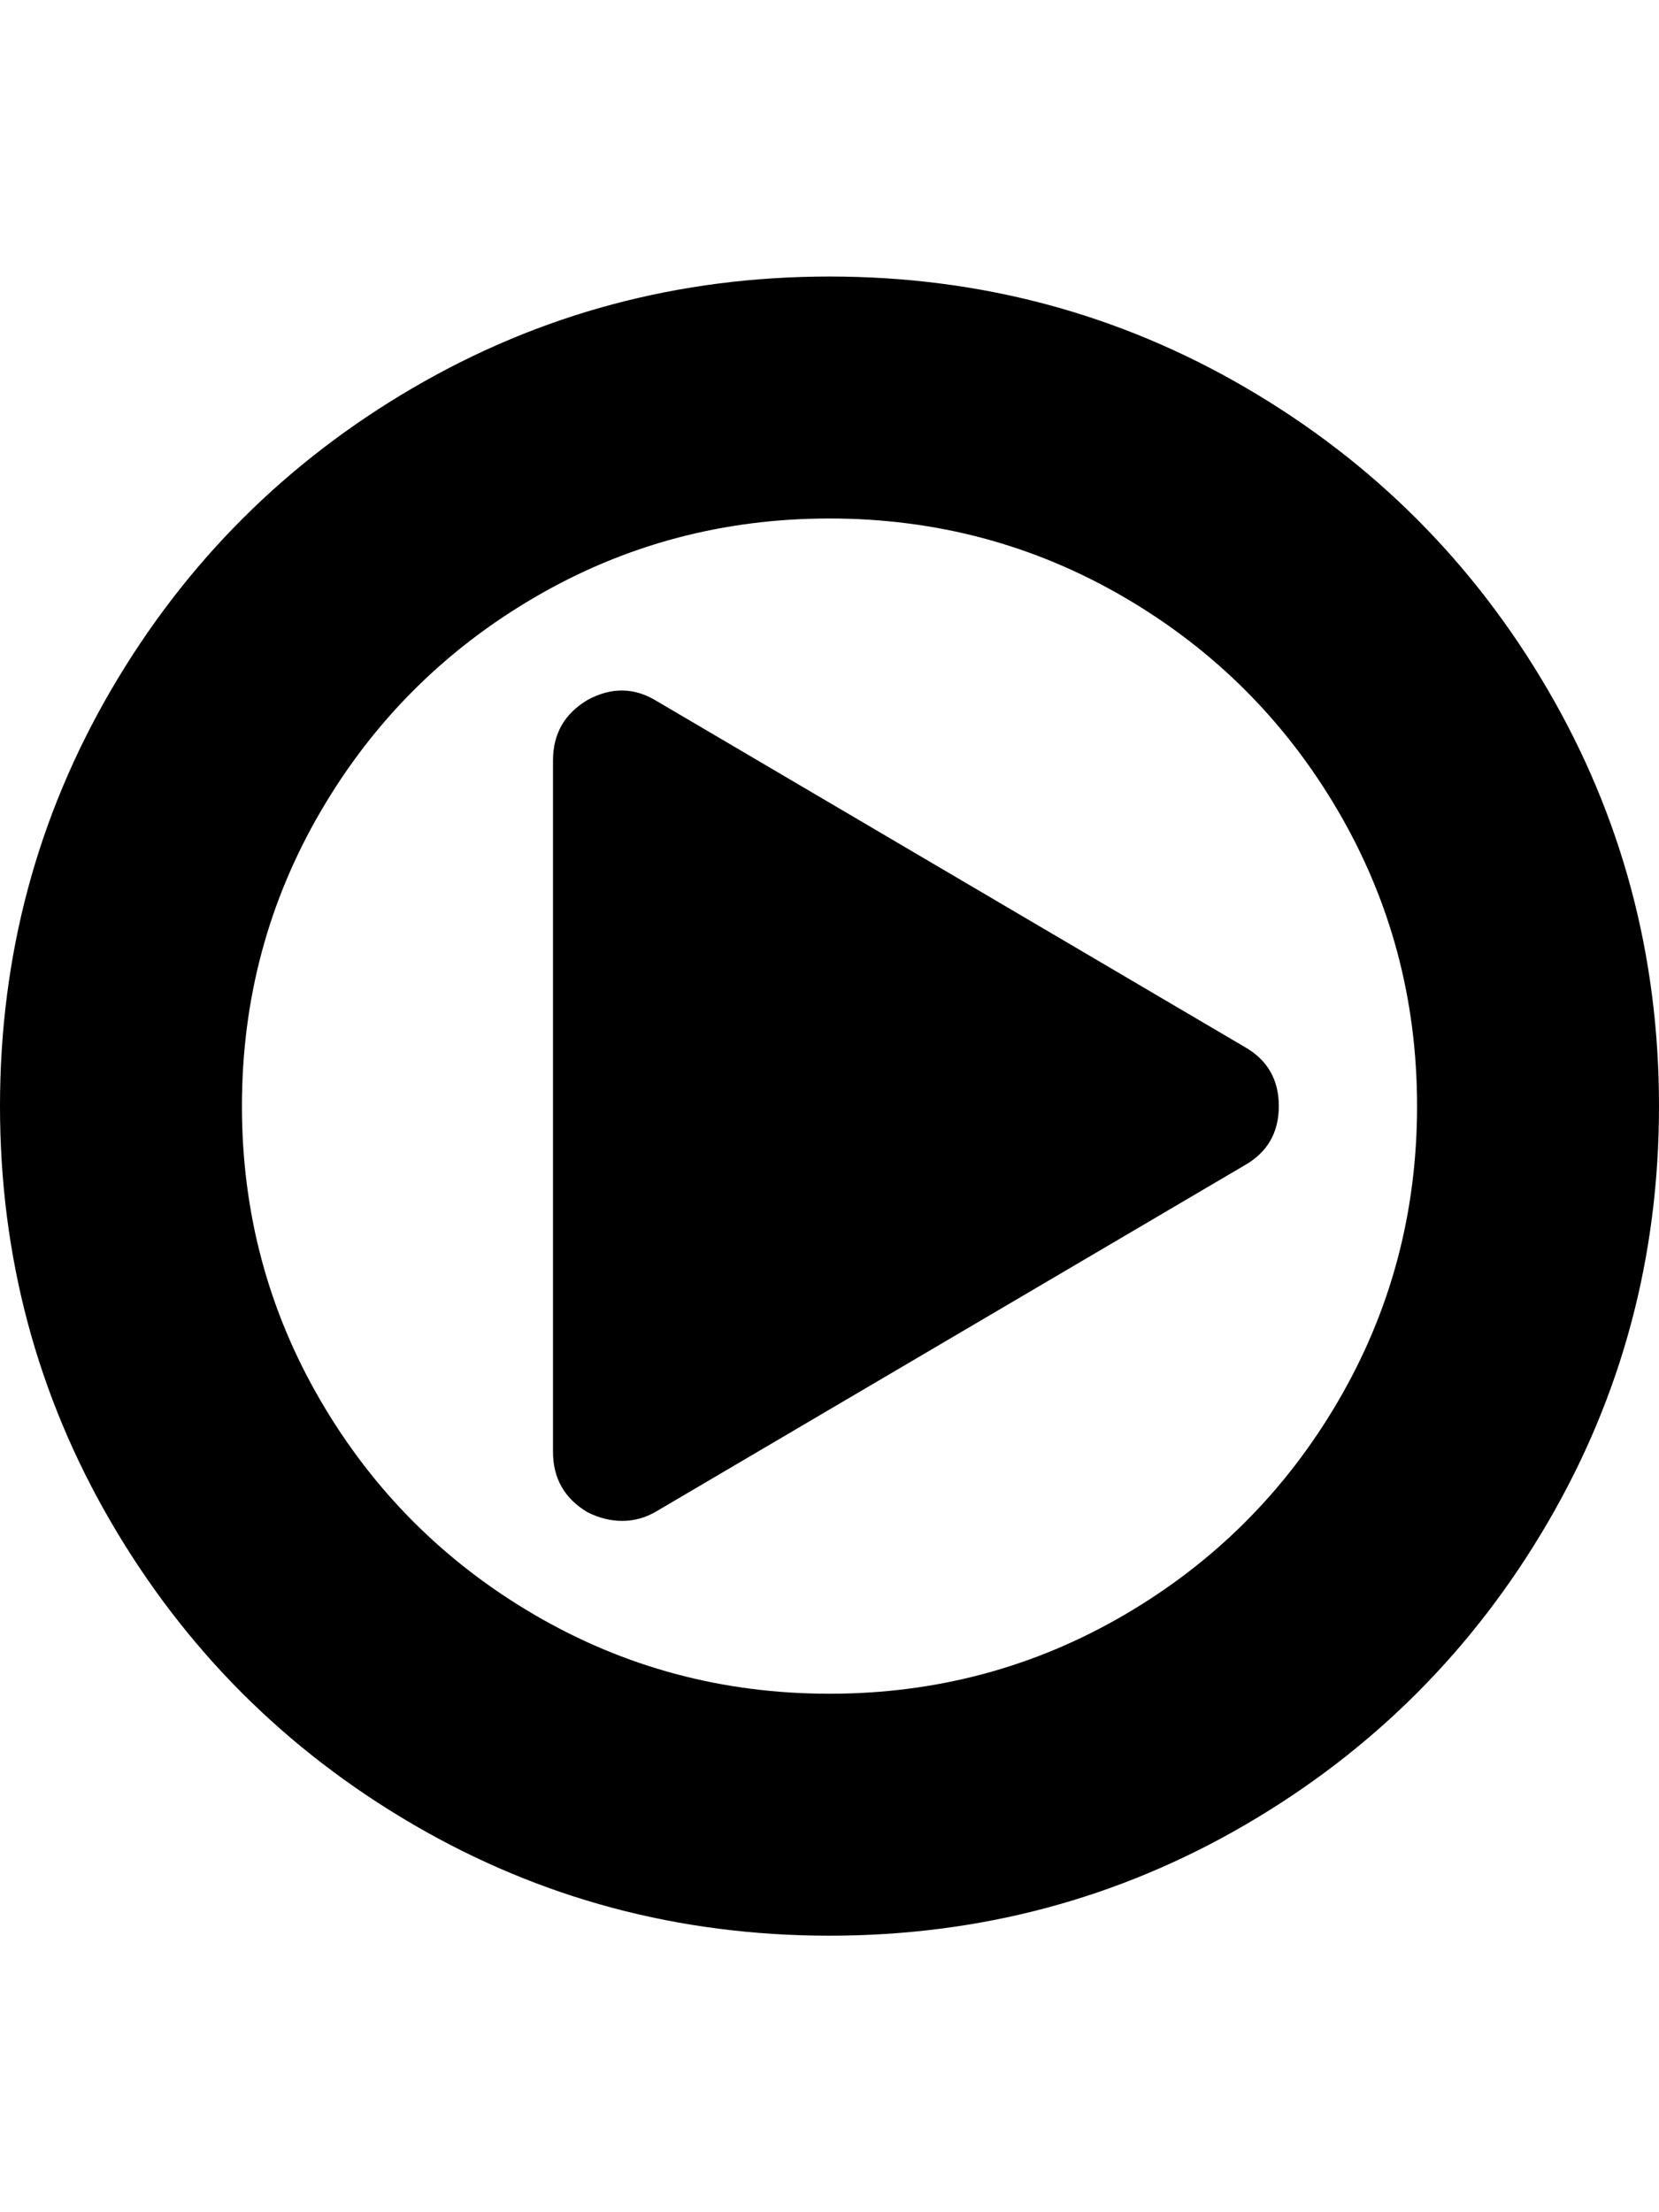 <?xml version="1.0" ?><svg contentScriptType="text/ecmascript" contentStyleType="text/css" enable-background="new 0 0 2048 2048" height="2048px" id="Layer_1" preserveAspectRatio="xMidYMid meet" version="1.1" viewBox="0.0 0 1536.0 2048" width="1536.0px" xml:space="preserve" xmlns="http://www.w3.org/2000/svg" xmlns:xlink="http://www.w3.org/1999/xlink" zoomAndPan="magnify"><path d="M1184,1024c0,24.667-10.667,43-32,55l-544,320c-10,6-20.667,9-32,9c-10.667,0-21.333-2.667-32-8  c-21.333-12.667-32-31.333-32-56V704c0-24.667,10.667-43.333,32-56c22-12,43.333-11.667,64,1l544,320  C1173.333,981,1184,999.333,1184,1024z M1312,1024c0-98.667-24.333-189.667-73-273s-114.667-149.333-198-198s-174.333-73-273-73  s-189.667,24.333-273,73S345.667,667.667,297,751s-73,174.333-73,273s24.333,189.667,73,273s114.667,149.333,198,198  s174.333,73,273,73s189.667-24.333,273-73s149.333-114.667,198-198S1312,1122.667,1312,1024z M1536,1024  c0,139.333-34.333,267.833-103,385.5s-161.833,210.833-279.5,279.5S907.333,1792,768,1792s-267.833-34.333-385.5-103  S171.667,1527.167,103,1409.5S0,1163.333,0,1024s34.333-267.833,103-385.5S264.833,427.667,382.5,359S628.667,256,768,256  s267.833,34.333,385.5,103s210.833,161.833,279.5,279.5S1536,884.667,1536,1024z"/></svg>